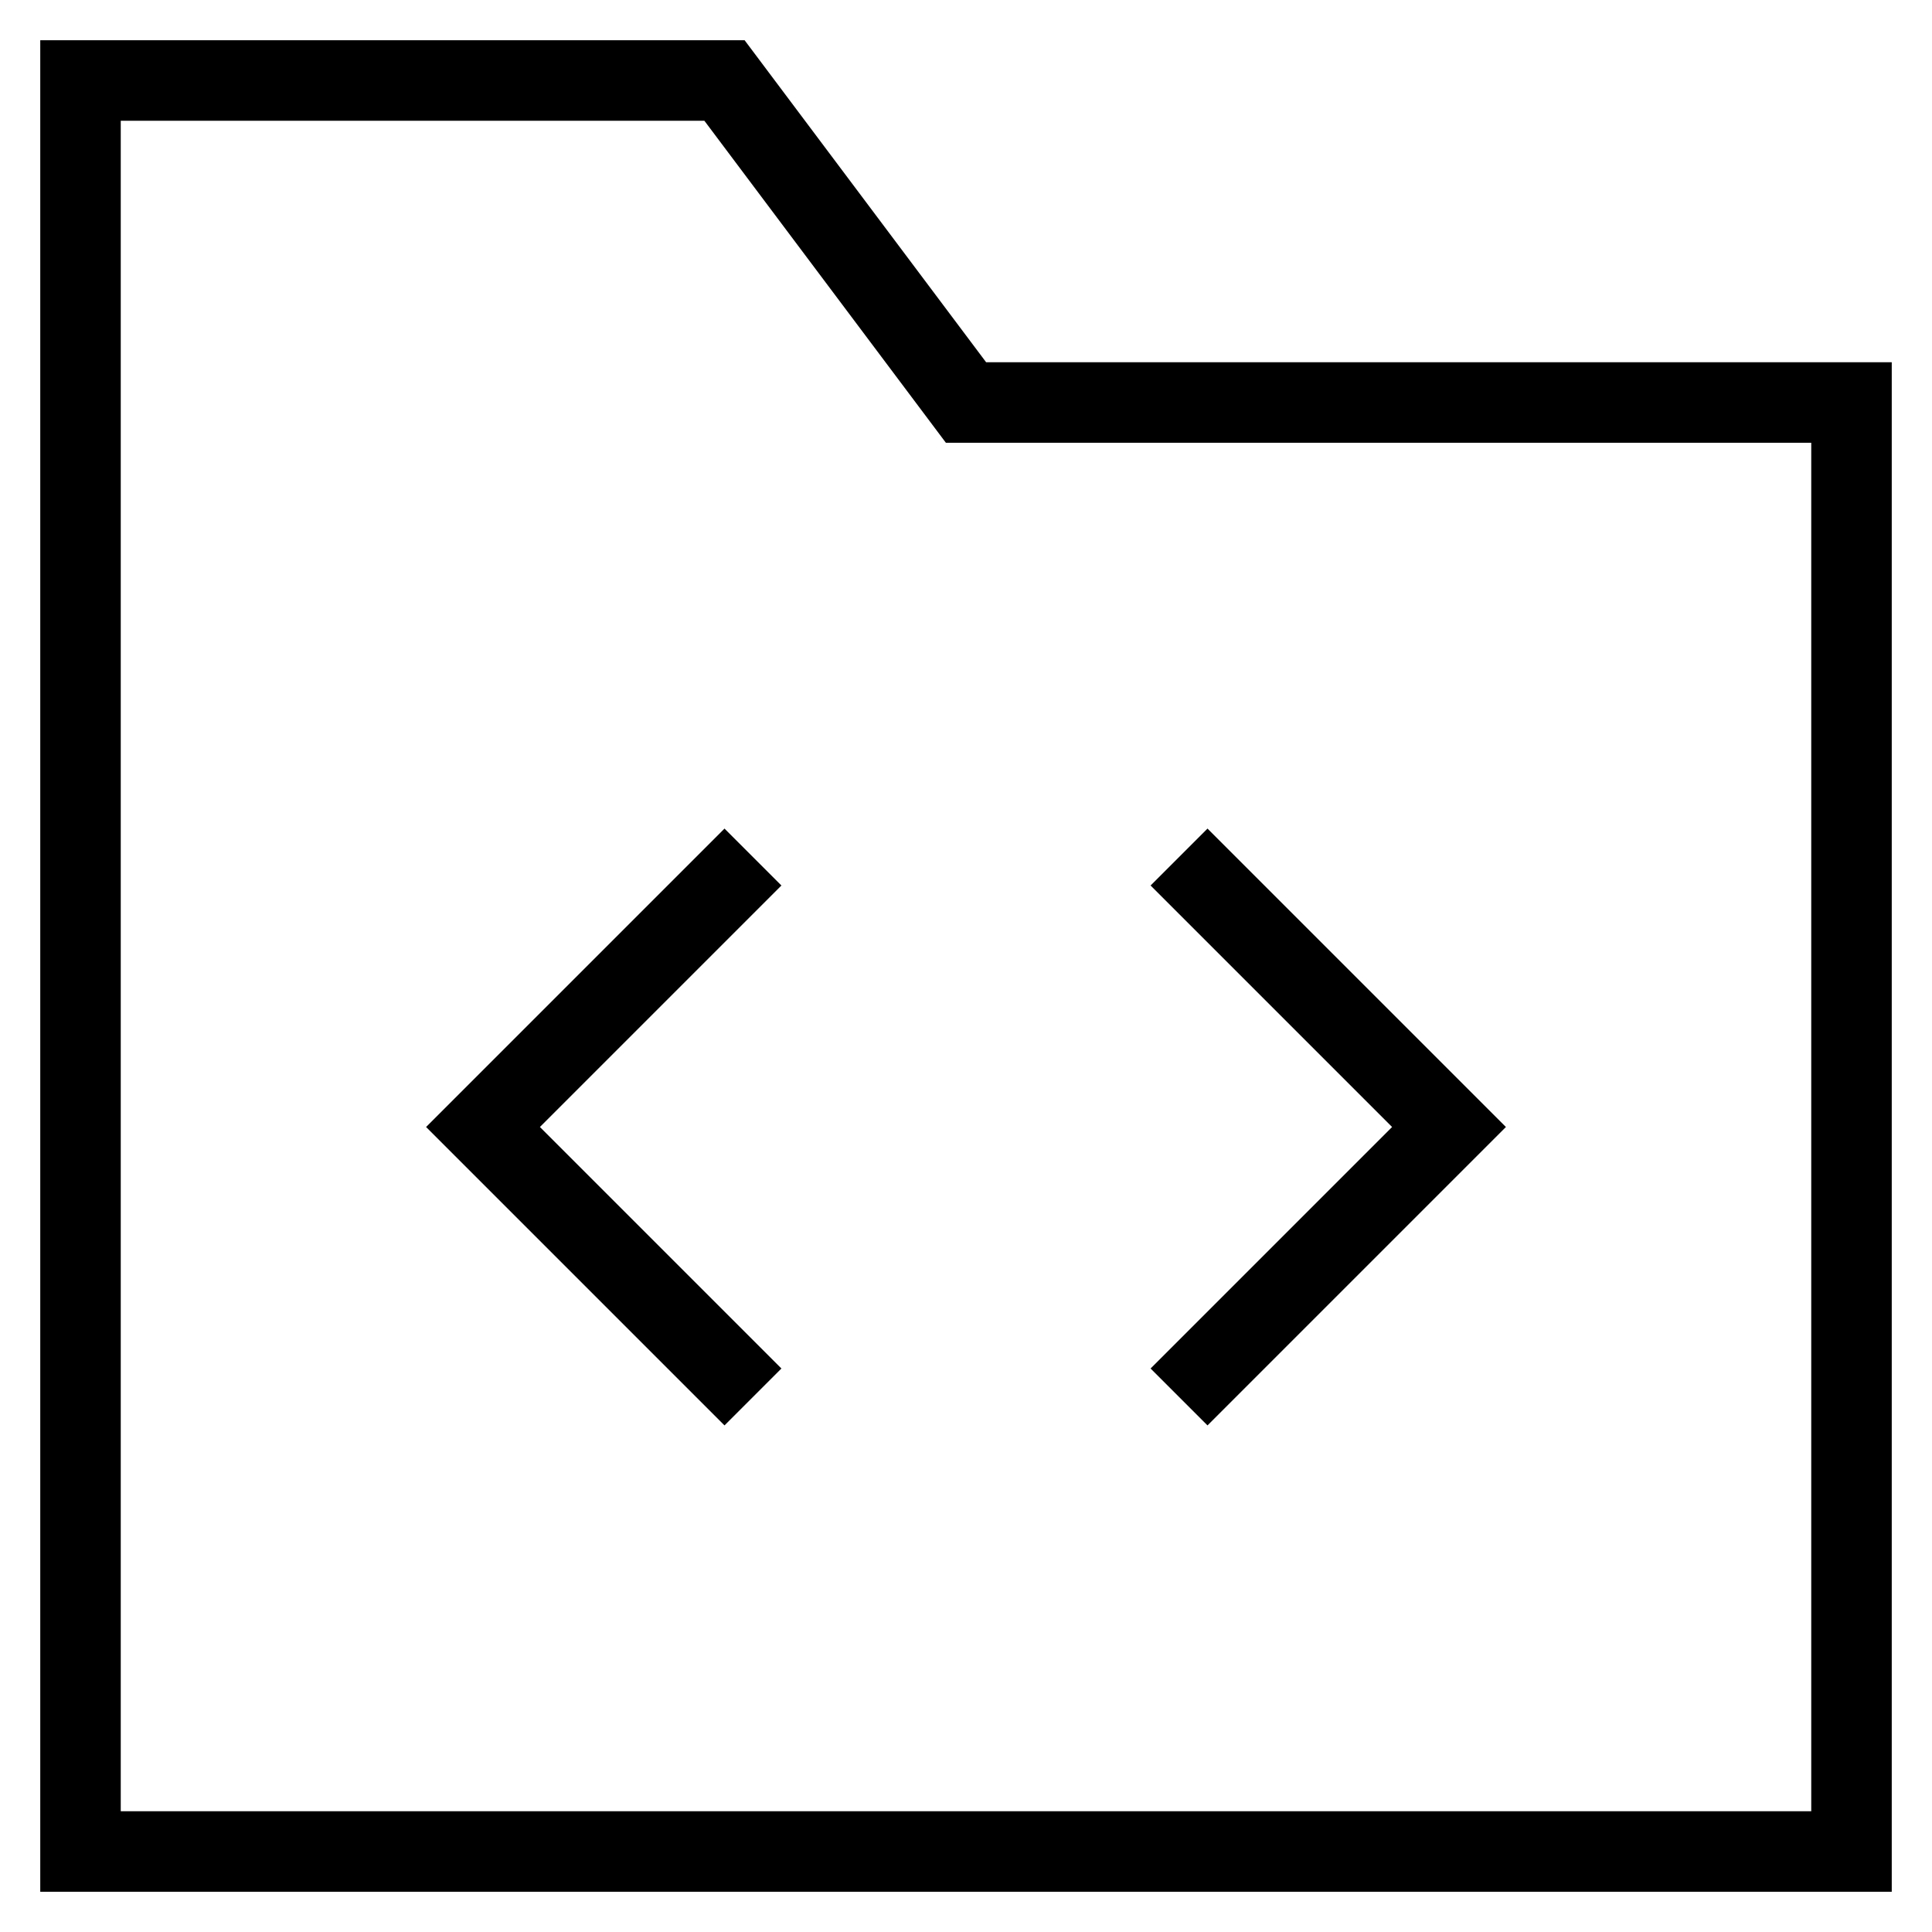 <svg id="nc_icon" xmlns="http://www.w3.org/2000/svg" xml:space="preserve" viewBox="0 0 24 24"><g fill="none" stroke="currentColor" stroke-linecap="square" stroke-miterlimit="10" class="nc-icon-wrapper"><path d="M23 23H1V1h8l3 4h11z" vector-effect="non-scaling-stroke"/><path d="m9 11-3 3 3 3M15 17l3-3-3-3" data-color="color-2" vector-effect="non-scaling-stroke"/></g></svg>
